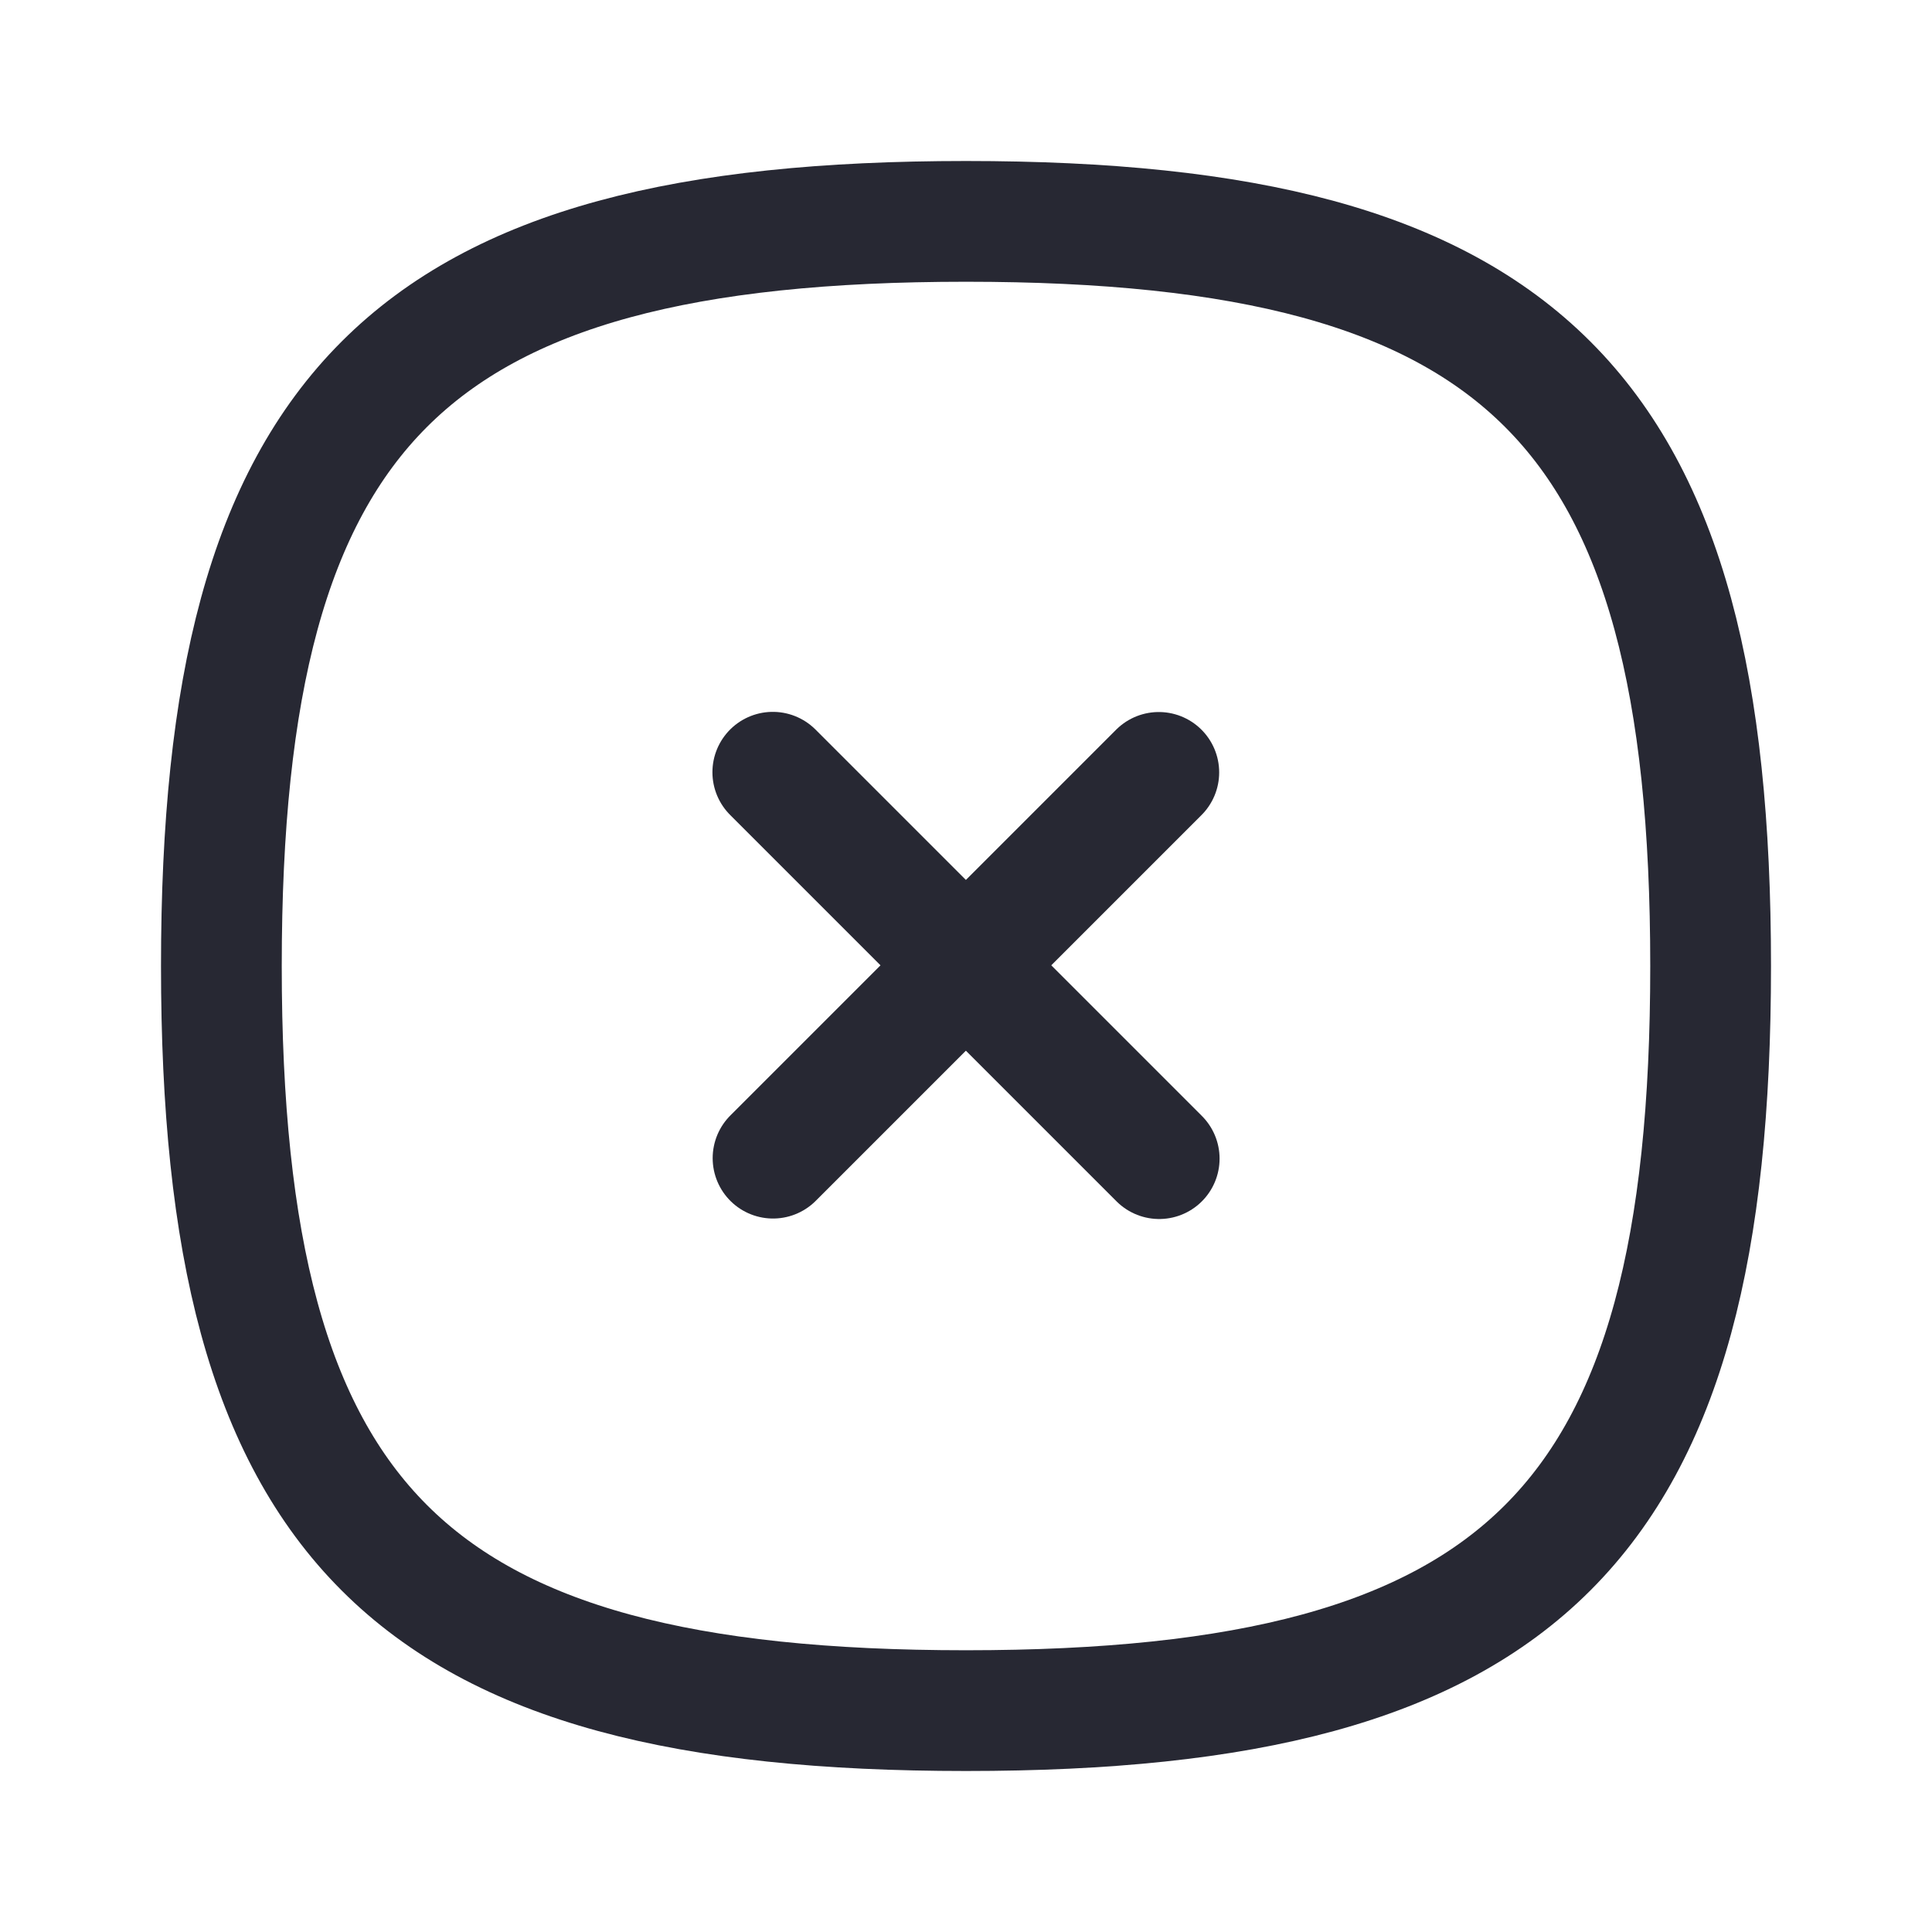 <svg width="24" height="24" viewBox="0 0 24 24" fill="none" xmlns="http://www.w3.org/2000/svg">
<path d="M14.395 9.595L9.603 14.387" stroke="#272833" stroke-width="1.5" stroke-linecap="round" stroke-linejoin="round"/>
<path d="M14.4 14.393L9.6 9.593" stroke="#272833" stroke-width="1.5" stroke-linecap="round" stroke-linejoin="round"/>
<path fill-rule="evenodd" clip-rule="evenodd" d="M2.75 12C2.75 18.937 5.063 21.25 12 21.25C18.937 21.25 21.25 18.937 21.25 12C21.25 5.063 18.937 2.75 12 2.75C5.063 2.75 2.75 5.063 2.75 12Z" stroke="#272833" stroke-width="1.5" stroke-linecap="round" stroke-linejoin="round"/>
</svg>
